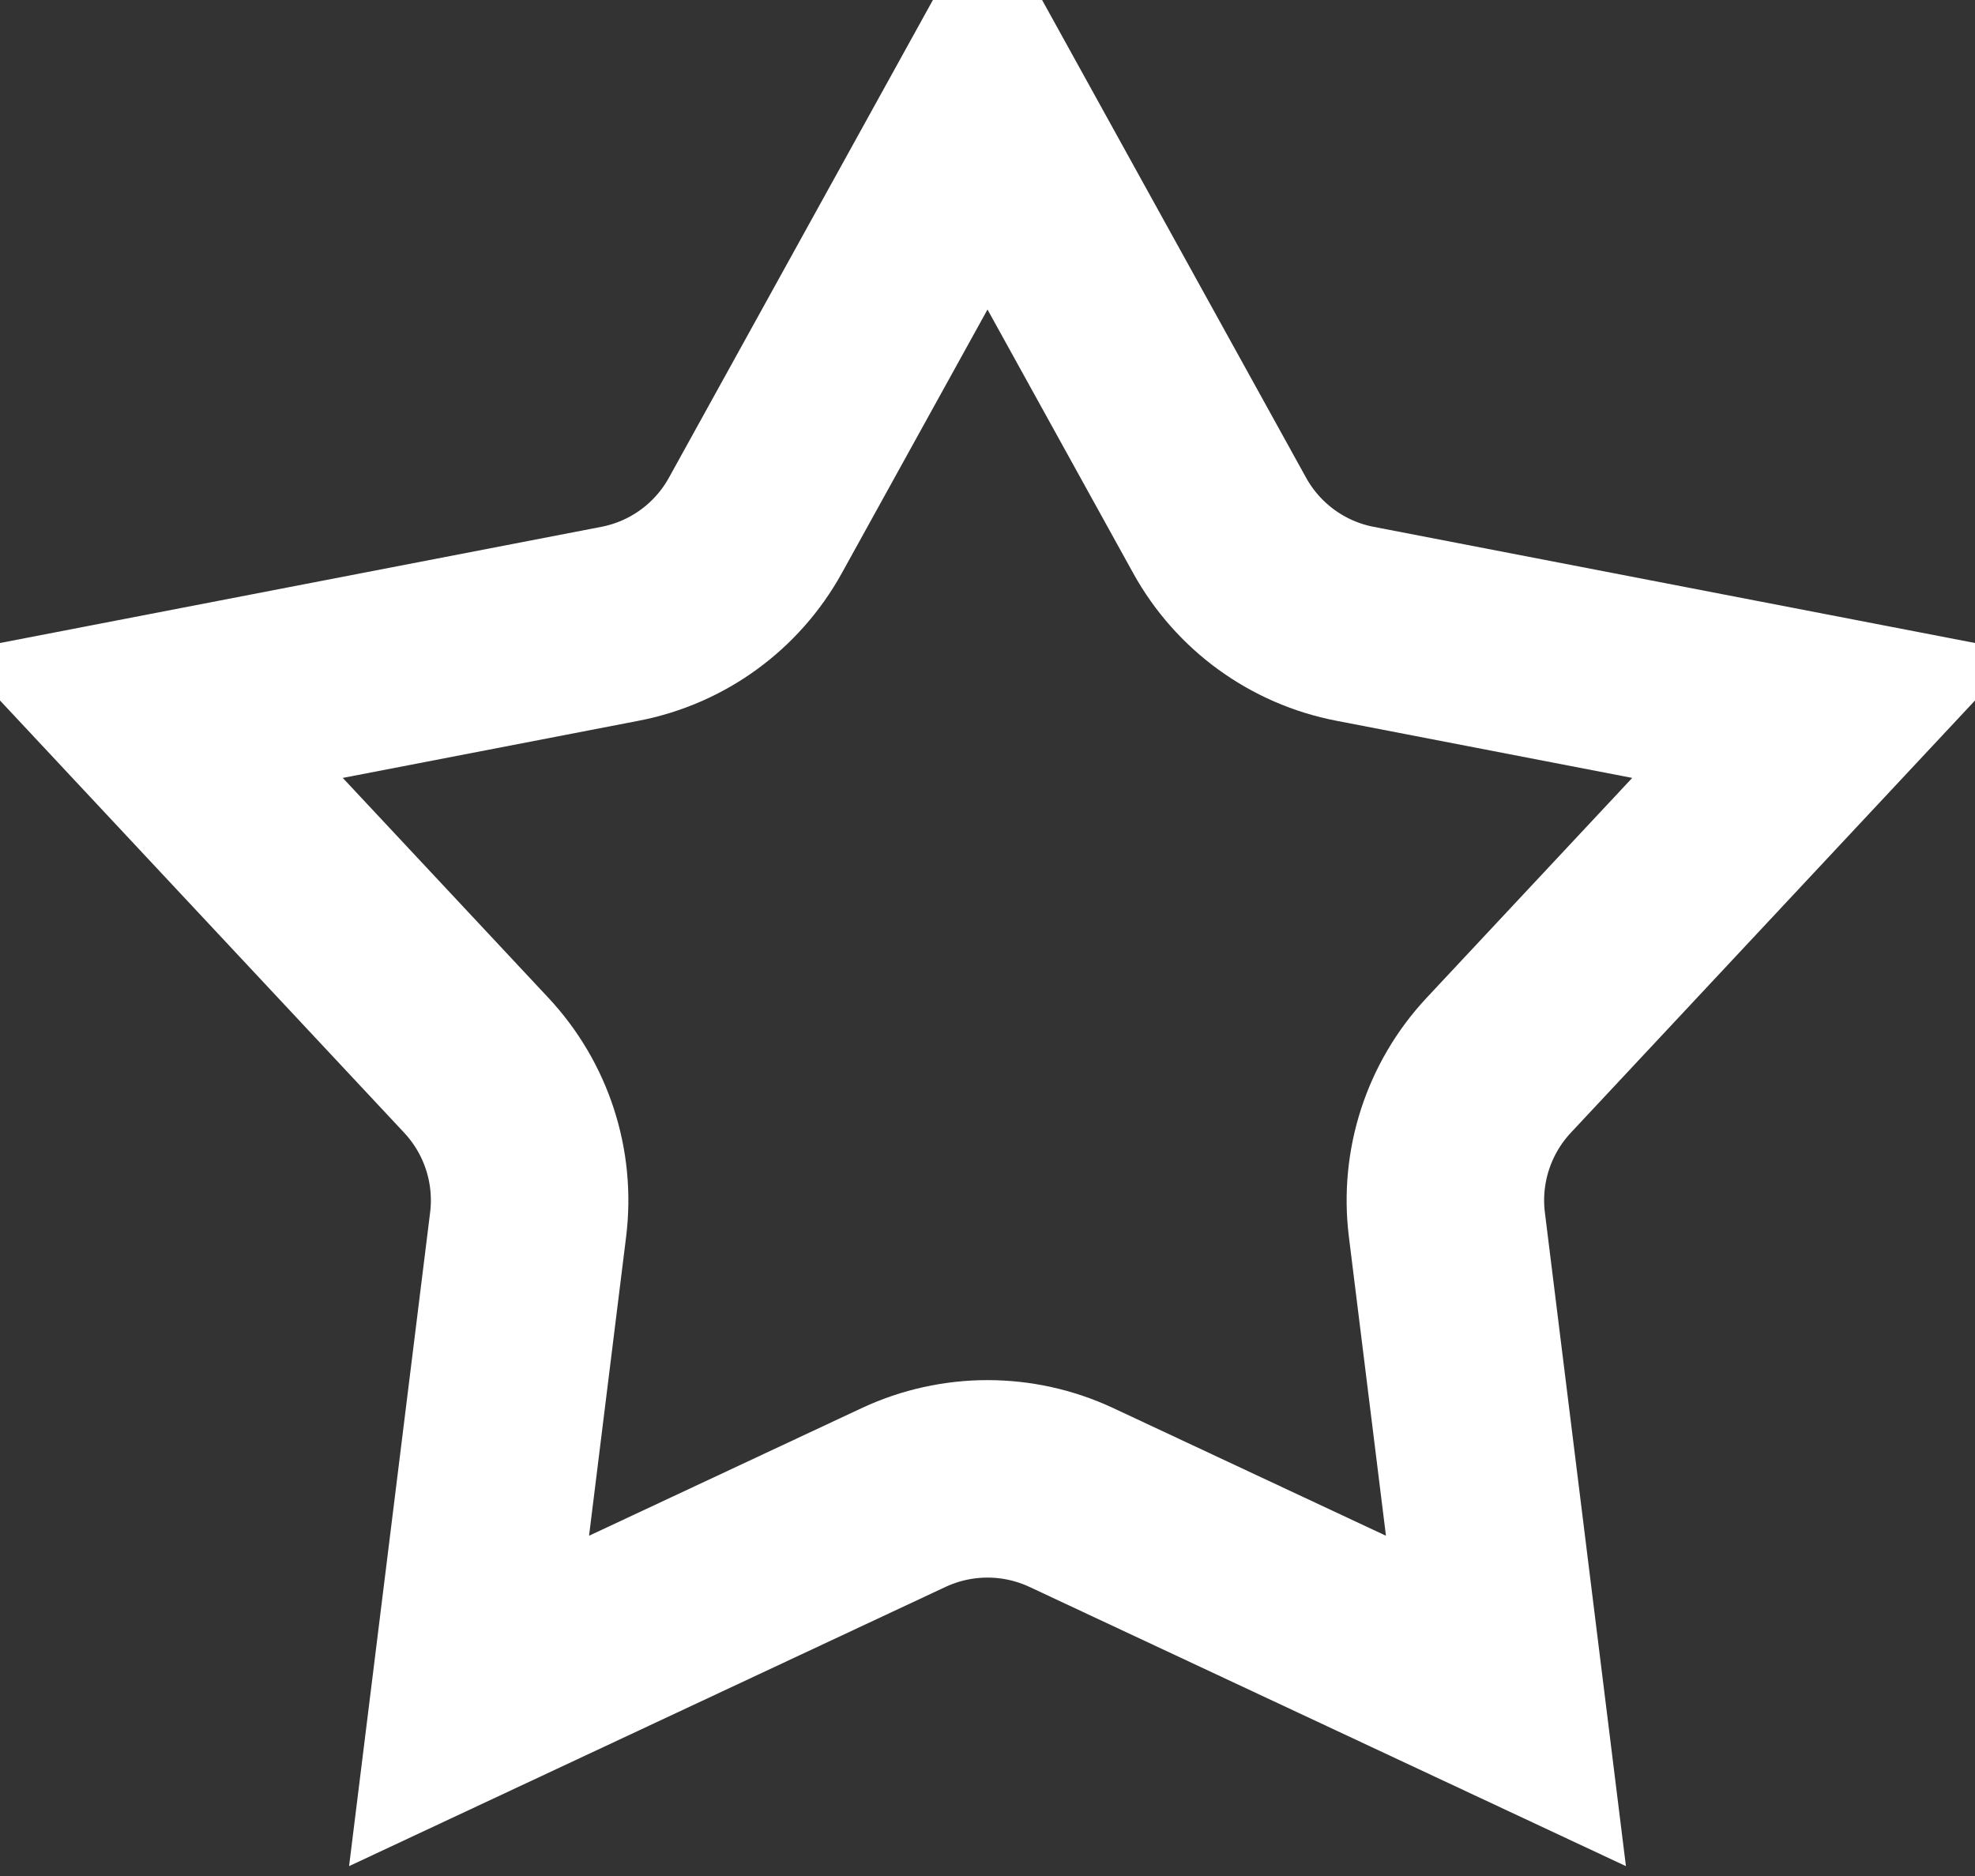 <svg width="20" height="19" viewBox="0 0 20 19" fill="none" xmlns="http://www.w3.org/2000/svg">
<rect x="0" y="0" width="20" height="19" fill="#333333" stroke="none"/>
<path d="M10 1.067L12.351 5.322C12.638 5.841 13.14 6.206 13.723 6.318L18.495 7.24L15.176 10.79C14.771 11.224 14.579 11.814 14.652 12.403L15.25 17.227L10.848 15.166C10.31 14.915 9.69 14.915 9.152 15.166L4.75 17.227L5.348 12.403C5.421 11.814 5.229 11.224 4.824 10.79L1.505 7.24L6.277 6.318C6.86 6.206 7.362 5.841 7.649 5.322L10 1.067Z" stroke="white" stroke-width="2"/>
</svg>
